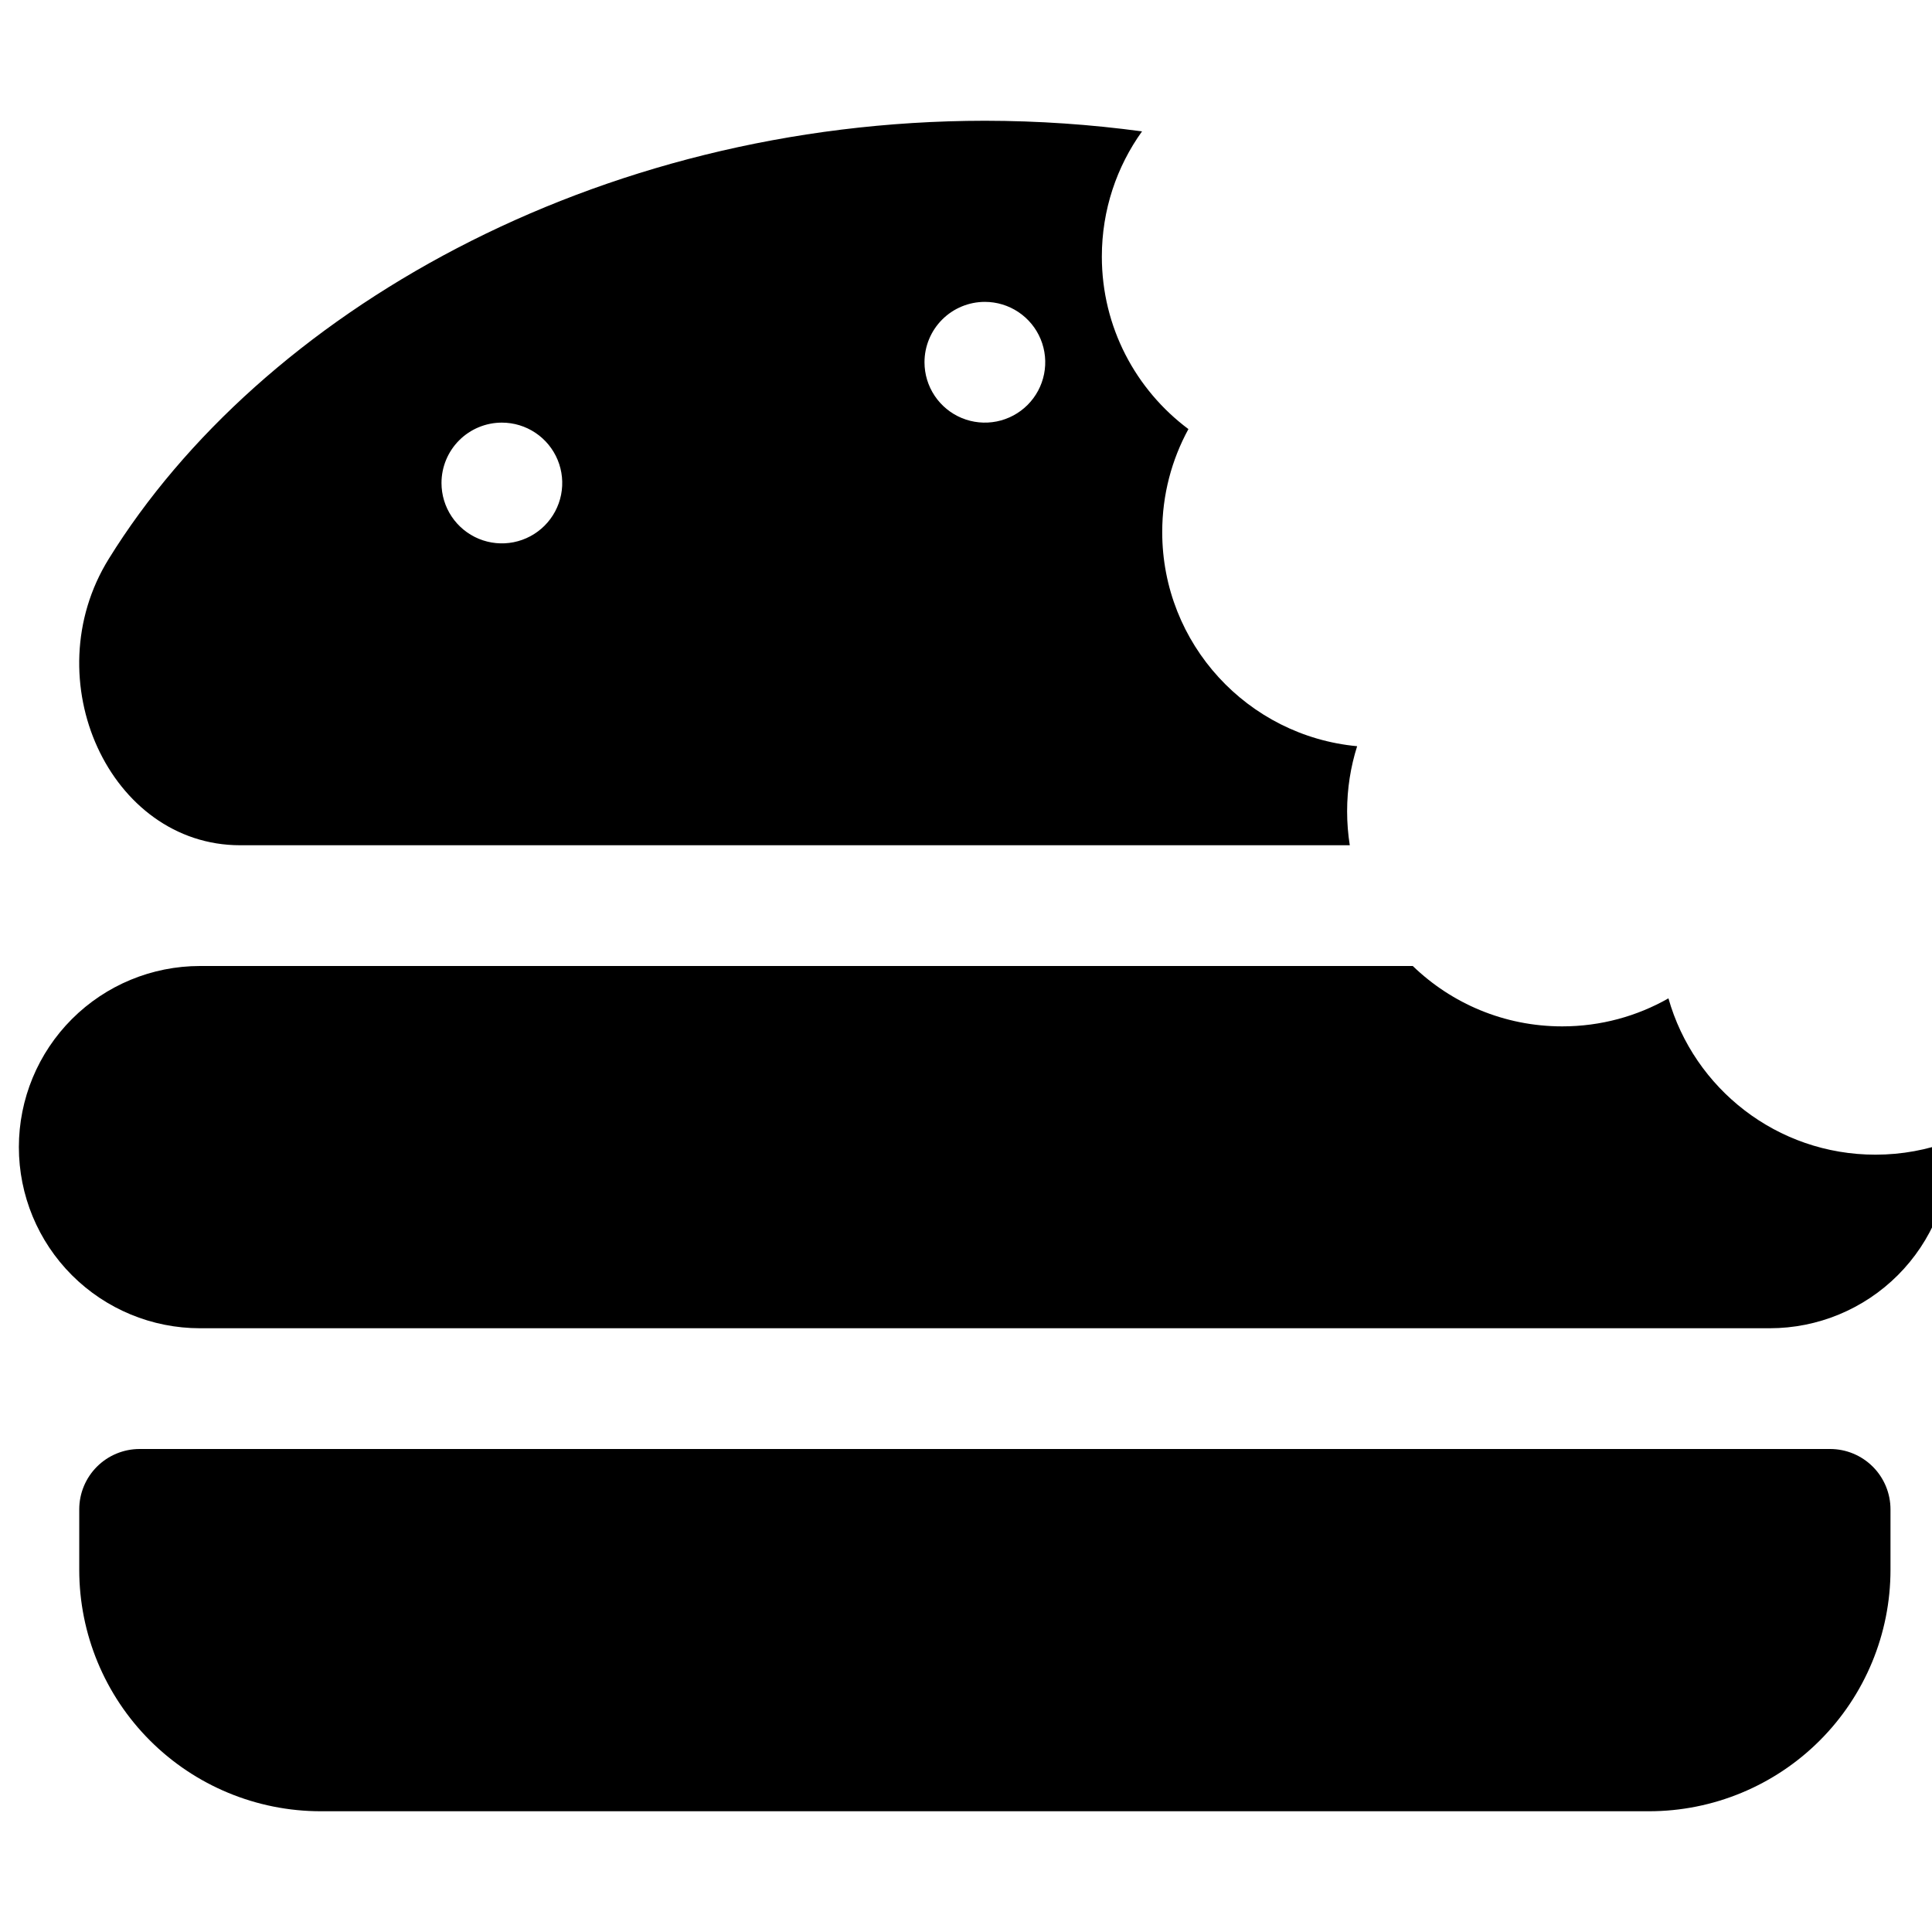 <svg width="512" height="512" viewBox="0 0 512 512" fill="none" xmlns="http://www.w3.org/2000/svg">
<g clip-path="url(#clip0)">
<path fill-rule="evenodd" clip-rule="evenodd" d="M302.647 34.82C289.105 32.986 275.195 32.014 261 32C157.46 32.1 69 83.2 28.82 148.11C9 180.09 29.07 224 63.64 224H357.707C357.242 221.068 357 218.062 357 215C357 208.988 357.931 203.194 359.656 197.753C330.682 195.059 308 170.678 308 141C308 131.114 310.517 121.816 314.944 113.712C301.017 103.32 292 86.713 292 68C292 55.622 295.945 44.166 302.647 34.82ZM374.402 256C384.656 265.906 398.616 272 414 272C424.239 272 433.848 269.3 442.153 264.573C448.929 288.484 470.919 306 497 306C504.027 306 510.758 304.728 516.973 302.402C516.991 302.934 517 303.467 517 304C517 316.73 511.943 328.939 502.941 337.941C493.939 346.943 481.73 352 469 352H53C40.27 352 28.061 346.943 19.059 337.941C10.057 328.939 5 316.73 5 304C5 291.27 10.057 279.061 19.059 270.059C28.061 261.057 40.27 256 53 256H374.402ZM25.686 388.686C28.687 385.686 32.757 384 37 384H485C489.243 384 493.313 385.686 496.314 388.686C499.314 391.687 501 395.757 501 400V416C501 432.974 494.257 449.253 482.255 461.255C470.253 473.257 453.974 480 437 480H85C68.026 480 51.748 473.257 39.745 461.255C27.743 449.253 21 432.974 21 416V400C21 395.757 22.686 391.687 25.686 388.686ZM269.889 82.697C267.258 80.938 264.164 80 261 80C256.757 80 252.687 81.686 249.686 84.686C246.686 87.687 245 91.757 245 96C245 99.165 245.938 102.258 247.696 104.889C249.455 107.52 251.953 109.571 254.877 110.782C257.801 111.993 261.018 112.31 264.121 111.693C267.225 111.075 270.076 109.551 272.314 107.314C274.551 105.076 276.075 102.225 276.693 99.121C277.31 96.018 276.993 92.801 275.782 89.877C274.571 86.954 272.52 84.455 269.889 82.697ZM141.889 114.696C139.258 112.938 136.165 112 133 112C128.757 112 124.687 113.686 121.686 116.686C118.686 119.687 117 123.757 117 128C117 131.165 117.938 134.258 119.696 136.889C121.455 139.52 123.953 141.571 126.877 142.782C129.801 143.993 133.018 144.31 136.121 143.693C139.225 143.075 142.076 141.551 144.314 139.314C146.551 137.076 148.075 134.225 148.693 131.121C149.31 128.018 148.993 124.801 147.782 121.877C146.571 118.953 144.52 116.455 141.889 114.696Z" fill="black"/>
</g>
<defs>
<clipPath id="clip0">
<rect width="512" height="512" fill="white"/>
</clipPath>
</defs>
</svg>
